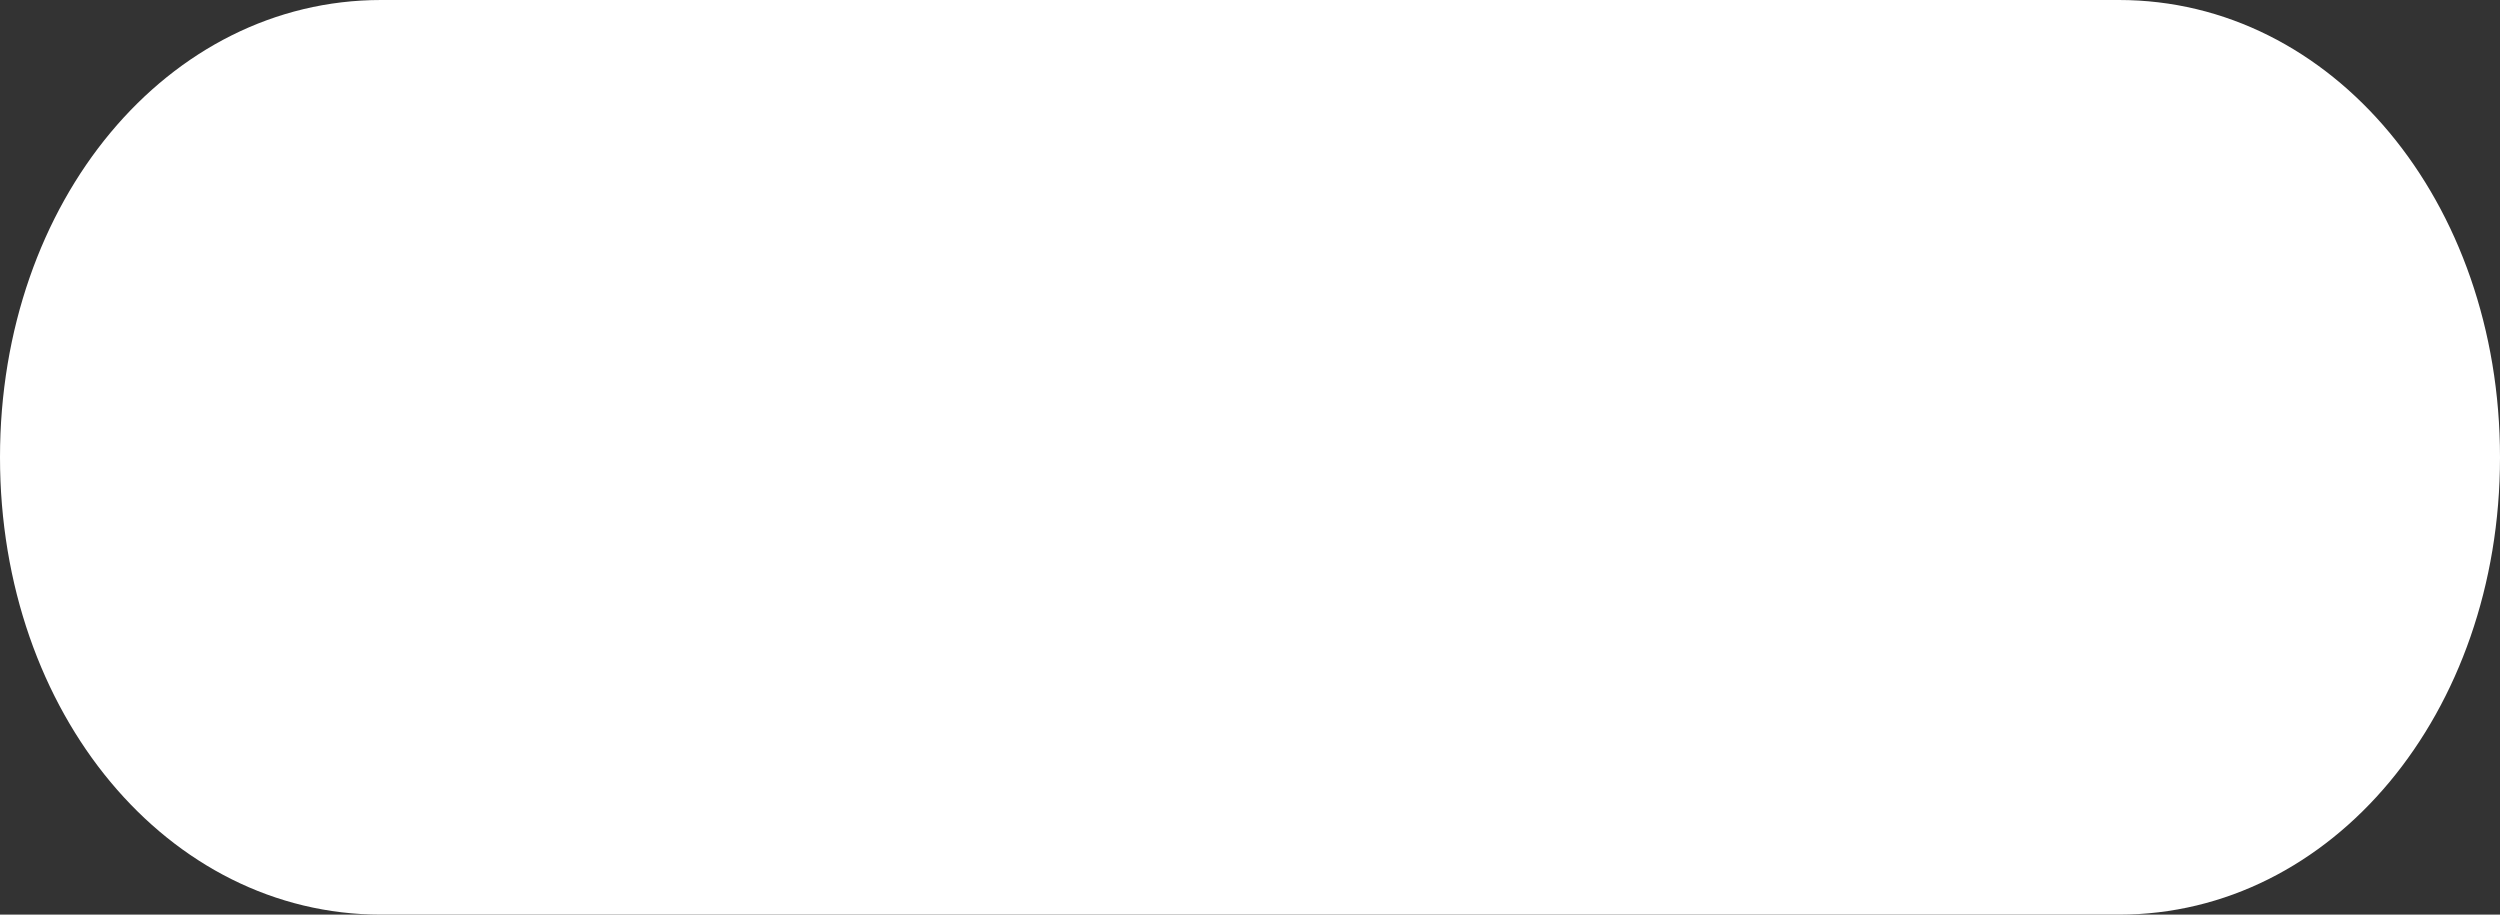 ﻿<?xml version="1.0" encoding="utf-8"?>
<svg version="1.1" xmlns:xlink="http://www.w3.org/1999/xlink" width="82px" height="30px" xmlns="http://www.w3.org/2000/svg">
  <rect width="100%" height="100%" fill="#333333" stroke="none"/>
  <g transform="matrix(1 0 0 1 -176 -161 )">
    <path d="M 12.5 30  C 5.5 30  0 23.4  0 15  C 0 6.6  5.5 0  12.5 0  L 45.571 0  L 69.5 0  C 76.5 0  82 6.6  82 15  C 82 23.4  76.5 30  69.5 30  L 12.5 30  Z " fill-rule="nonzero" fill="#ffffff" stroke="none" transform="matrix(1 0 0 1 176 161 )" />
  </g>
</svg>